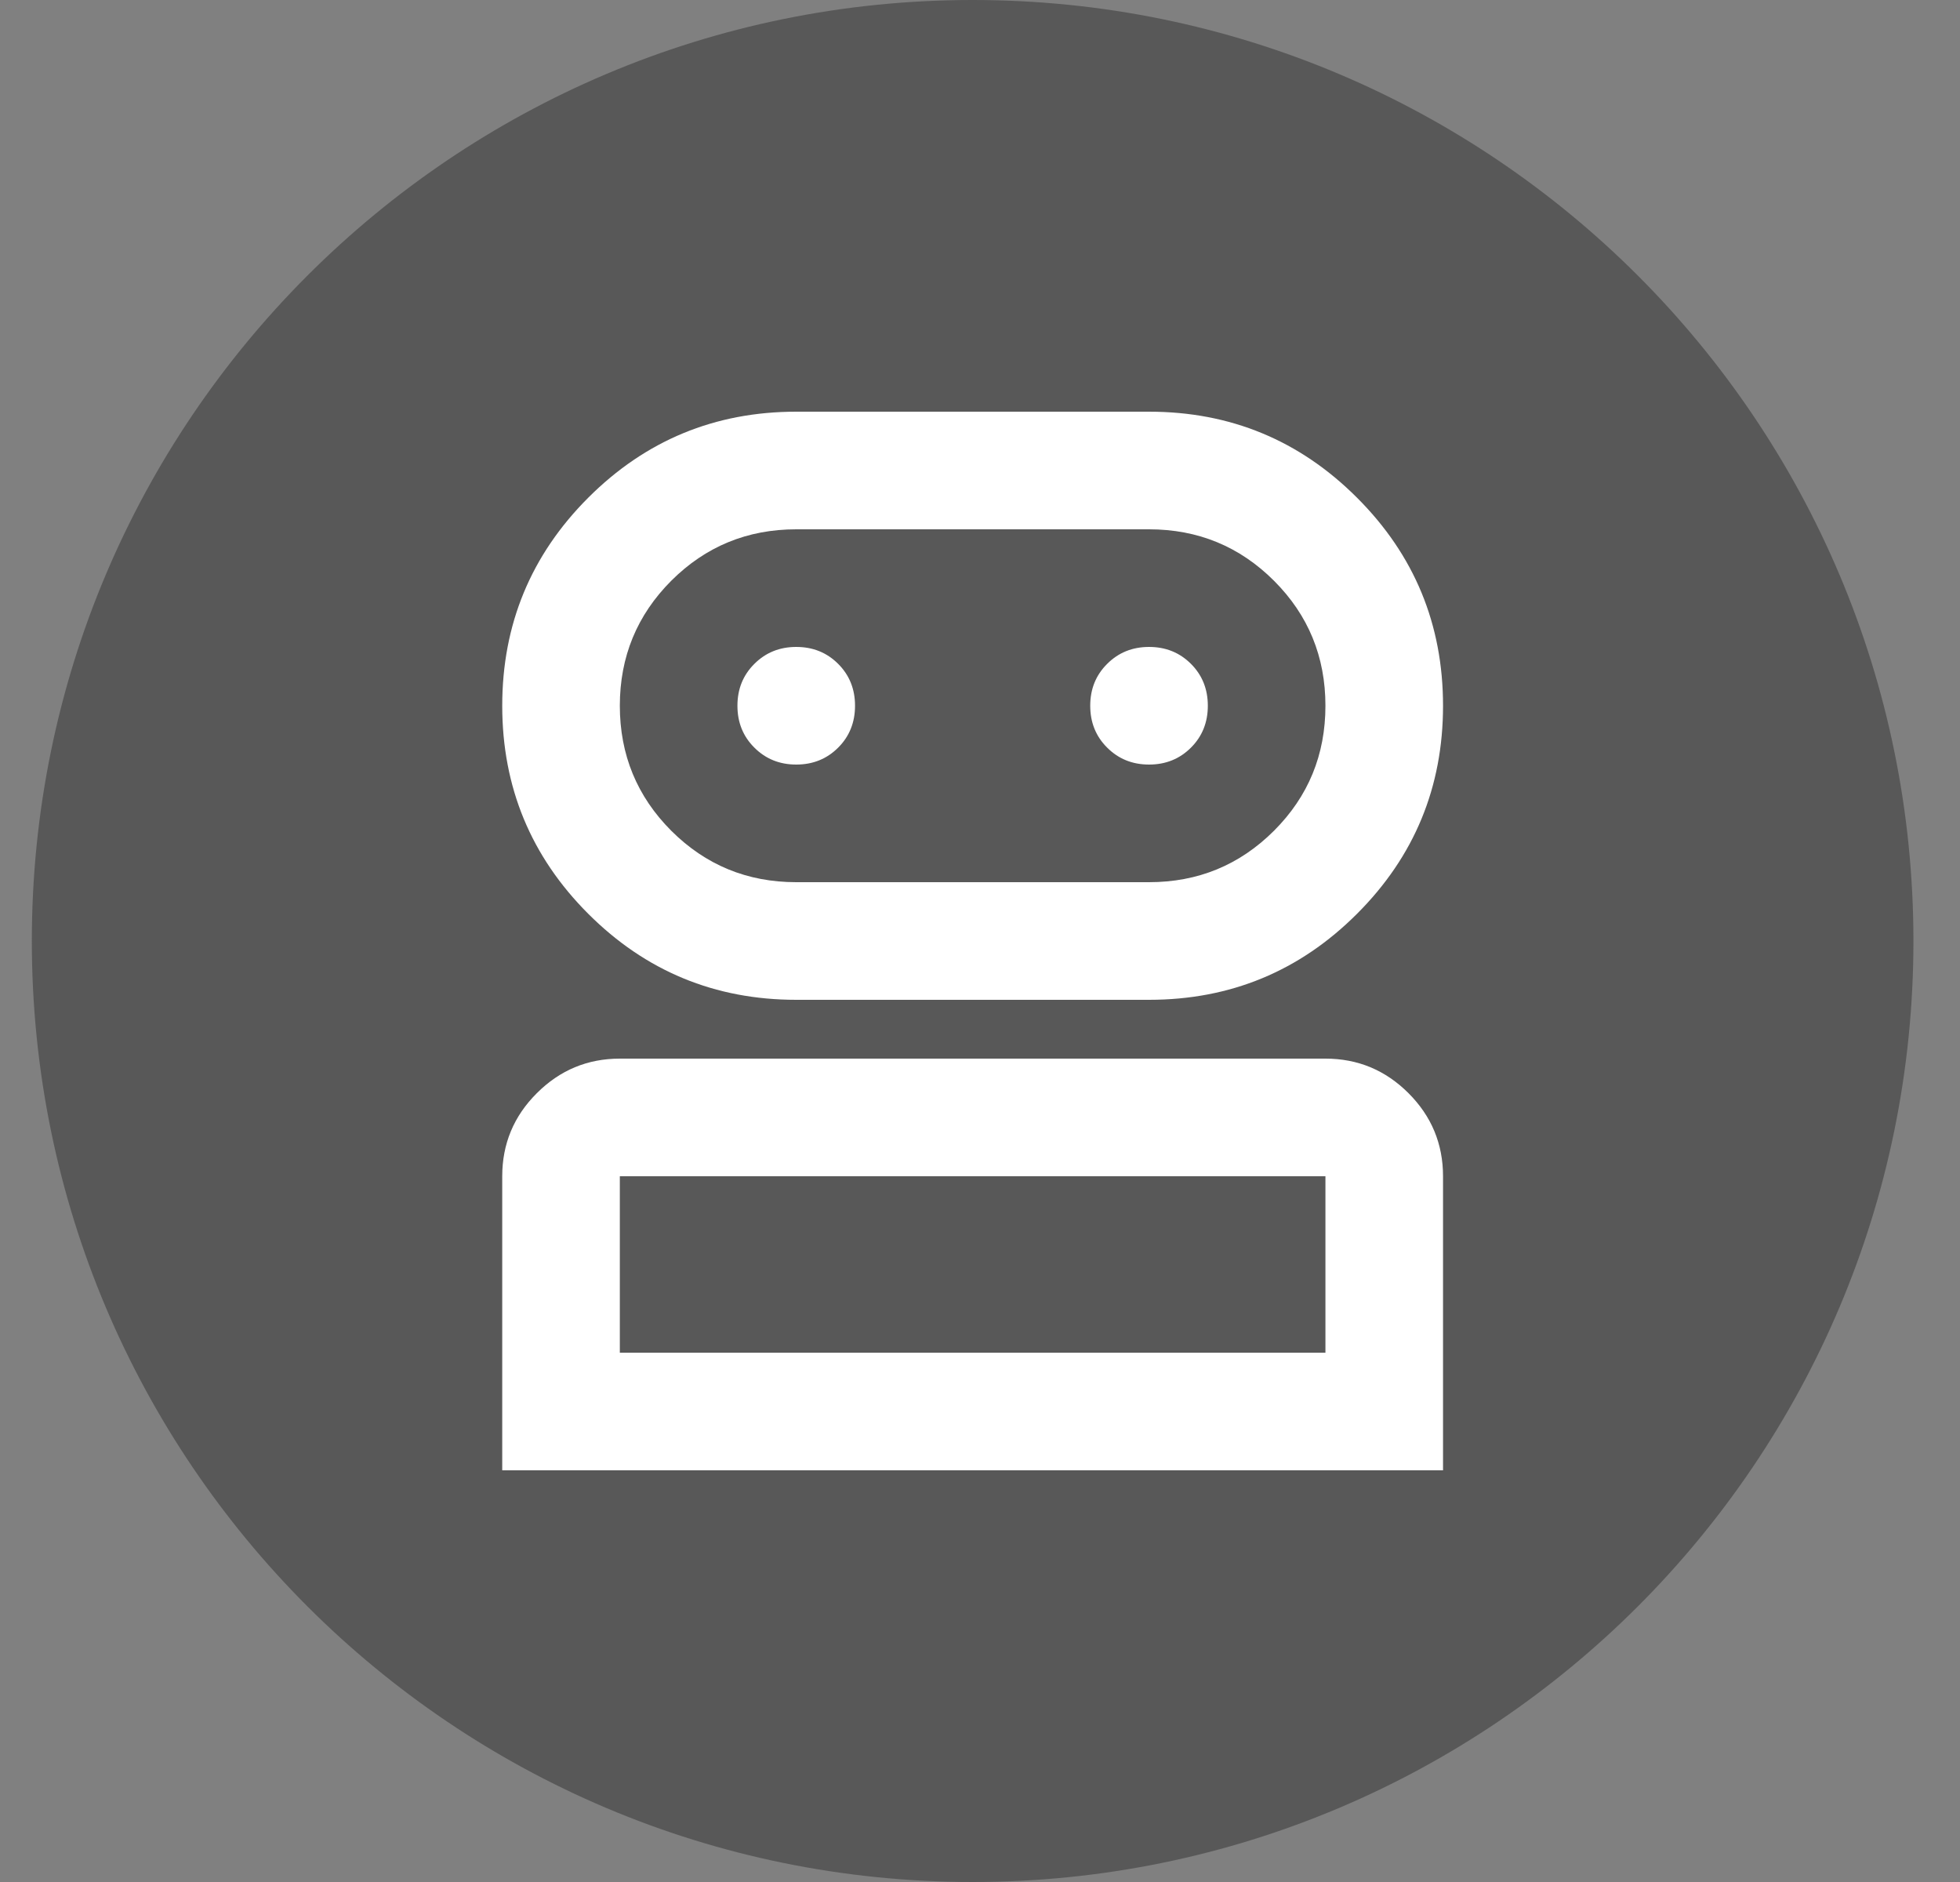 <svg
  viewBox="0 0 25 24"
  fill="none"
  xmlns="http://www.w3.org/2000/svg"
>
  <rect x="0" y="0" width="25" height="24" fill="#808080" stroke="none"/>
  <path
    d="M0.406 12C0.406 5.373 5.779 0 12.406 0C19.034 0 24.406 5.373 24.406 12C24.406 18.627 19.034 24 12.406 24C5.779 24 0.406 18.627 0.406 12Z"
    fill="#585858"
  />
  <path
    d="M6.406 18.75V15C6.406 14.588 6.553 14.234 6.847 13.941C7.141 13.647 7.494 13.5 7.906 13.5H16.906C17.319 13.5 17.672 13.647 17.966 13.941C18.259 14.234 18.406 14.588 18.406 15V18.75H6.406ZM10.156 12.75C9.119 12.75 8.234 12.384 7.503 11.653C6.772 10.922 6.406 10.037 6.406 9C6.406 7.963 6.772 7.078 7.503 6.347C8.234 5.616 9.119 5.25 10.156 5.25H14.656C15.694 5.25 16.578 5.616 17.309 6.347C18.041 7.078 18.406 7.963 18.406 9C18.406 10.037 18.041 10.922 17.309 11.653C16.578 12.384 15.694 12.75 14.656 12.75H10.156ZM7.906 17.25H16.906V15H7.906V17.25ZM10.156 11.25H14.656C15.281 11.25 15.812 11.031 16.25 10.594C16.688 10.156 16.906 9.625 16.906 9C16.906 8.375 16.688 7.844 16.25 7.406C15.812 6.969 15.281 6.75 14.656 6.75H10.156C9.531 6.75 9 6.969 8.562 7.406C8.125 7.844 7.906 8.375 7.906 9C7.906 9.625 8.125 10.156 8.562 10.594C9 11.031 9.531 11.25 10.156 11.25ZM10.156 9.75C10.369 9.75 10.547 9.678 10.691 9.534C10.834 9.391 10.906 9.213 10.906 9C10.906 8.787 10.834 8.609 10.691 8.466C10.547 8.322 10.369 8.25 10.156 8.25C9.944 8.25 9.766 8.322 9.622 8.466C9.478 8.609 9.406 8.787 9.406 9C9.406 9.213 9.478 9.391 9.622 9.534C9.766 9.678 9.944 9.75 10.156 9.75ZM14.656 9.75C14.869 9.75 15.047 9.678 15.191 9.534C15.334 9.391 15.406 9.213 15.406 9C15.406 8.787 15.334 8.609 15.191 8.466C15.047 8.322 14.869 8.25 14.656 8.25C14.444 8.25 14.266 8.322 14.122 8.466C13.978 8.609 13.906 8.787 13.906 9C13.906 9.213 13.978 9.391 14.122 9.534C14.266 9.678 14.444 9.75 14.656 9.75Z"
    fill="white"
  />
</svg>
